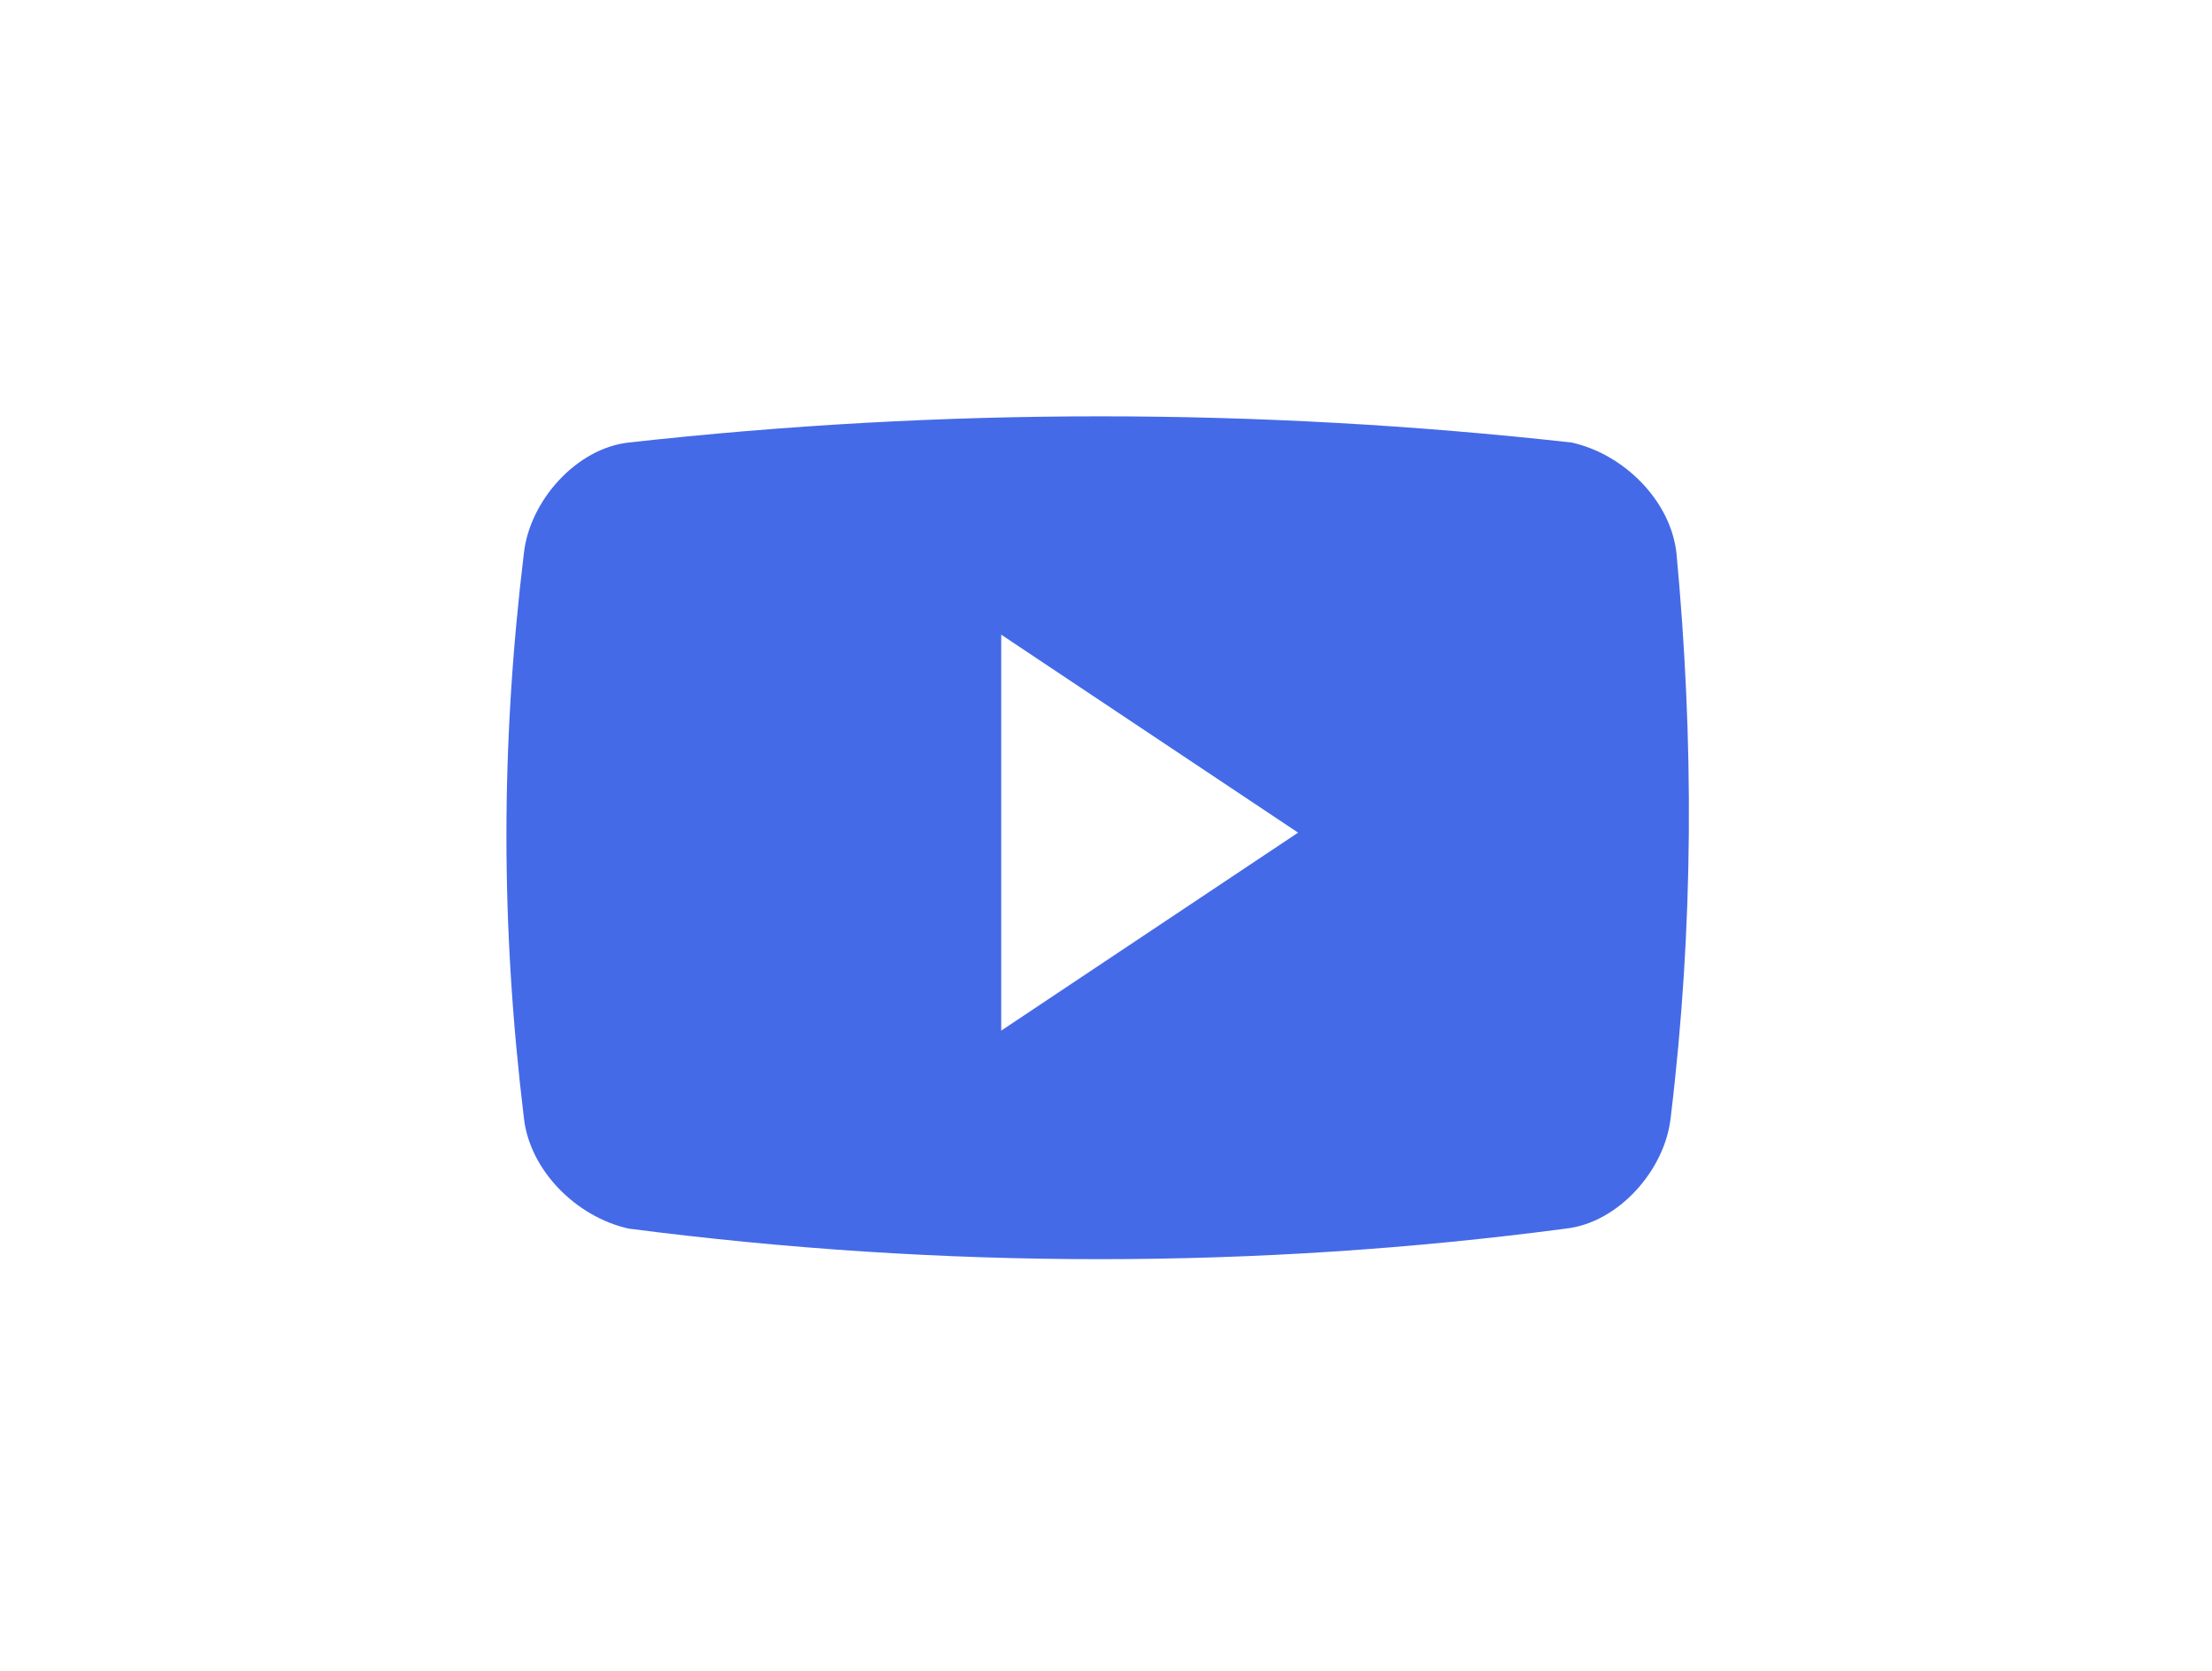 <?xml version="1.0" encoding="utf-8"?>
<!-- Generator: Adobe Illustrator 23.0.5, SVG Export Plug-In . SVG Version: 6.00 Build 0)  -->
<svg version="1.1" id="Слой_1" xmlns="http://www.w3.org/2000/svg" xmlns:xlink="http://www.w3.org/1999/xlink" x="0px" y="0px"
	 viewBox="0 0 38 28.7" enable-background="new 0 0 38 28.7" xml:space="preserve">
<path fill="#456AE7" d="M28.8,9.5c-0.1-0.9-0.9-1.7-1.8-1.9C21.6,7,16.2,7,10.8,7.6C9.9,7.7,9.1,8.6,9,9.5c-0.4,3.3-0.4,6.4,0,9.7
	c0.1,0.9,0.9,1.7,1.8,1.9c5.4,0.7,10.8,0.7,16.1,0c0.9-0.1,1.7-1,1.8-1.9C29.1,15.9,29.1,12.7,28.8,9.5z M17.2,17.7v-6.8l5.1,3.4
	L17.2,17.7z"/>
</svg>
